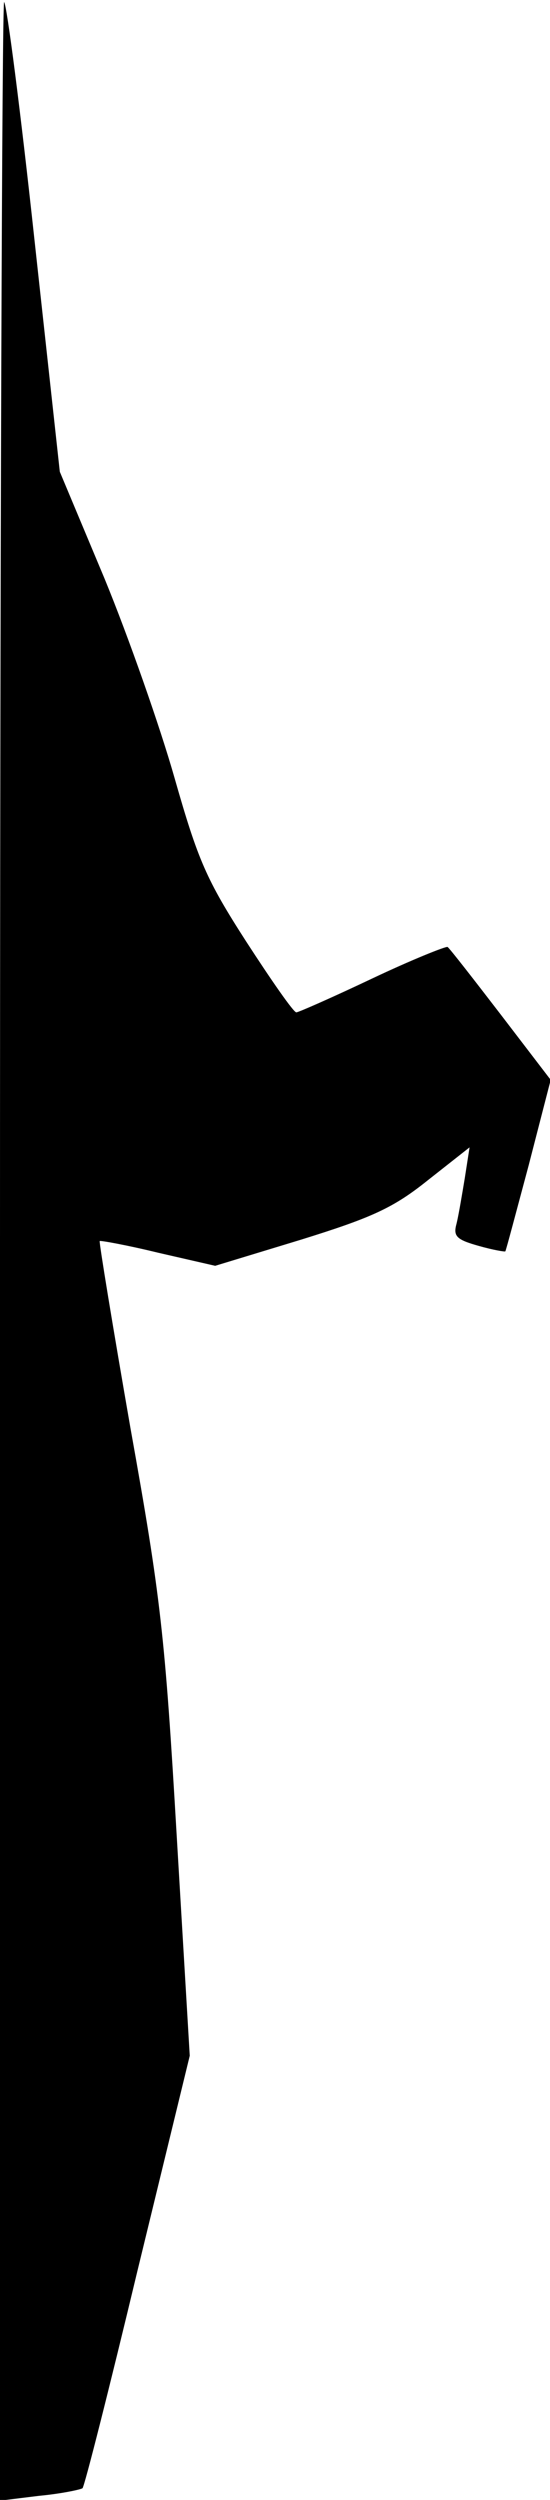 <?xml version="1.0" standalone="no"?>
<!DOCTYPE svg PUBLIC "-//W3C//DTD SVG 20010904//EN"
 "http://www.w3.org/TR/2001/REC-SVG-20010904/DTD/svg10.dtd">
<svg version="1.0" xmlns="http://www.w3.org/2000/svg"
 width="80pt" height="363pt" viewBox="0 0 80 363"
 preserveAspectRatio="xMidYMid meet">
<g transform="translate(0,363) scale(0.1,-0.1)"
fill="#000000" stroke="none">
<path fill="#000000" stroke="none" d="M0 1816 l0 -1817 57 7 c32 3 60 9 63
11 3 3 39 145 80 316 l76 312 -19 320 c-17 290 -23 345 -67 590 -26 149 -46
271 -45 273 1 1 40 -6 85 -17 l83 -19 125 38 c103 32 134 46 184 86 l61 48 -7
-45 c-4 -24 -9 -54 -12 -66 -5 -18 0 -23 32 -32 21 -6 39 -9 39 -8 1 1 16 58
34 125 l32 124 -72 94 c-40 52 -75 97 -78 99 -3 1 -53 -19 -110 -46 -57 -27
-107 -49 -110 -49 -4 0 -36 46 -73 103 -58 90 -70 118 -104 237 -21 74 -67
205 -102 290 l-65 155 -37 338 c-20 185 -40 340 -44 344 -3 3 -6 -811 -6
-1811z"/>
</g>
</svg>
